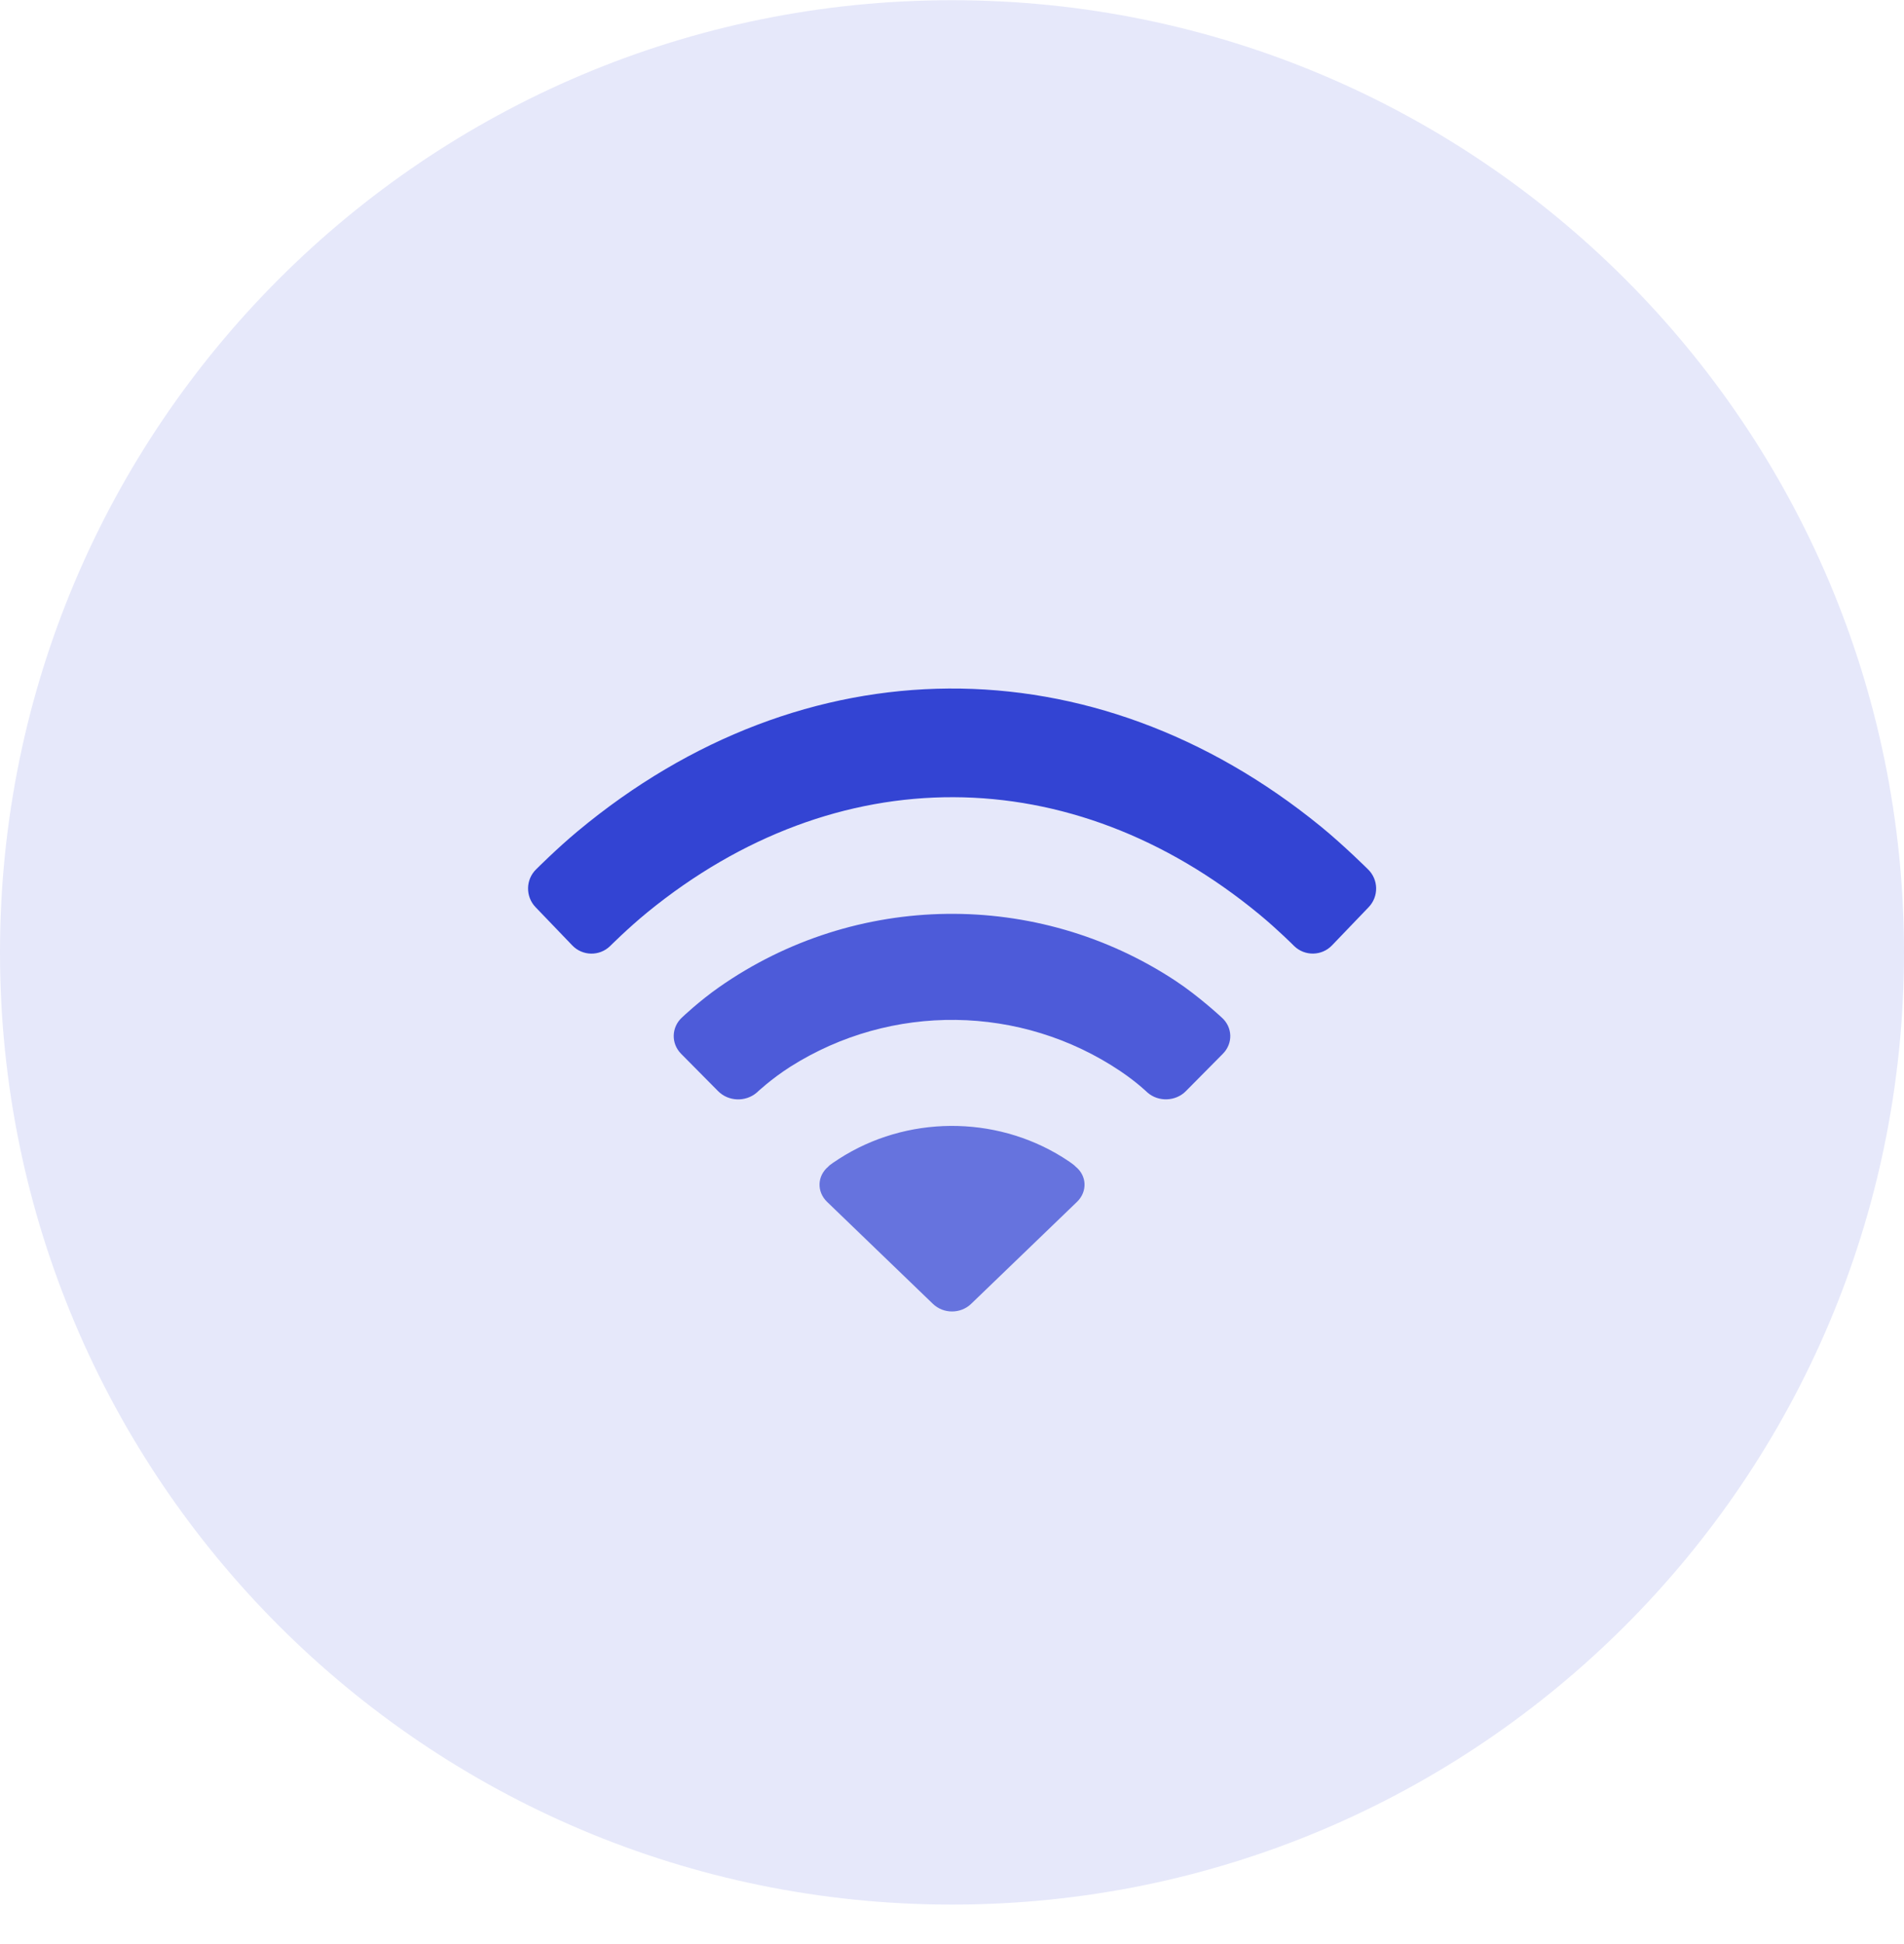<svg width="48" height="49" viewBox="0 0 48 49" fill="none" xmlns="http://www.w3.org/2000/svg">
<g clip-path="url(#clip0_216_4647)">
<path d="M24 48.005C37.255 48.005 48 37.26 48 24.005C48 10.75 37.255 0.005 24 0.005C10.745 0.005 0 10.75 0 24.005C0 37.26 10.745 48.005 24 48.005Z" fill="#E6E8FA"/>
<path d="M30.828 26.561C31.088 26.299 31.078 25.89 30.796 25.643C30.796 25.643 30.223 25.109 29.634 24.721C26.141 22.418 21.57 22.472 18.128 24.882C17.626 25.233 17.199 25.64 17.199 25.64C16.924 25.887 16.912 26.3 17.171 26.561L18.103 27.502C18.362 27.764 18.794 27.781 19.076 27.54C19.076 27.54 19.445 27.191 19.926 26.886C22.468 25.276 25.739 25.314 28.246 26.999C28.663 27.279 28.926 27.536 28.926 27.536C29.202 27.779 29.638 27.764 29.896 27.502L30.828 26.561Z" fill="#4D5BD9"/>
<path d="M27.151 30.293C27.417 30.036 27.404 29.635 27.114 29.403C27.114 29.403 27.085 29.354 26.784 29.166C25.072 28.102 22.848 28.116 21.15 29.209C20.874 29.387 20.883 29.403 20.883 29.403C20.599 29.638 20.585 30.037 20.851 30.293L23.518 32.863C23.785 33.12 24.217 33.119 24.483 32.863L27.151 30.293Z" fill="#6673DE"/>
<path d="M34.504 22.865C34.762 22.596 34.755 22.169 34.485 21.909C34.485 21.909 33.874 21.302 33.301 20.834C27.562 16.154 20.269 16.195 14.557 20.956C14.035 21.391 13.517 21.91 13.517 21.91C13.25 22.169 13.244 22.597 13.501 22.865L14.427 23.829C14.684 24.098 15.11 24.105 15.376 23.85C15.376 23.85 15.832 23.394 16.32 22.995C21.083 19.108 27.002 19.126 31.753 23.051C32.218 23.435 32.627 23.846 32.627 23.846C32.895 24.105 33.322 24.097 33.579 23.829L34.504 22.865Z" fill="#3344D3"/>
</g>
<defs>
<clipPath id="clip0_216_4647">
<rect width="48" height="48" fill="white" transform="translate(0 0.005)"/>
</clipPath>
</defs>
</svg>
